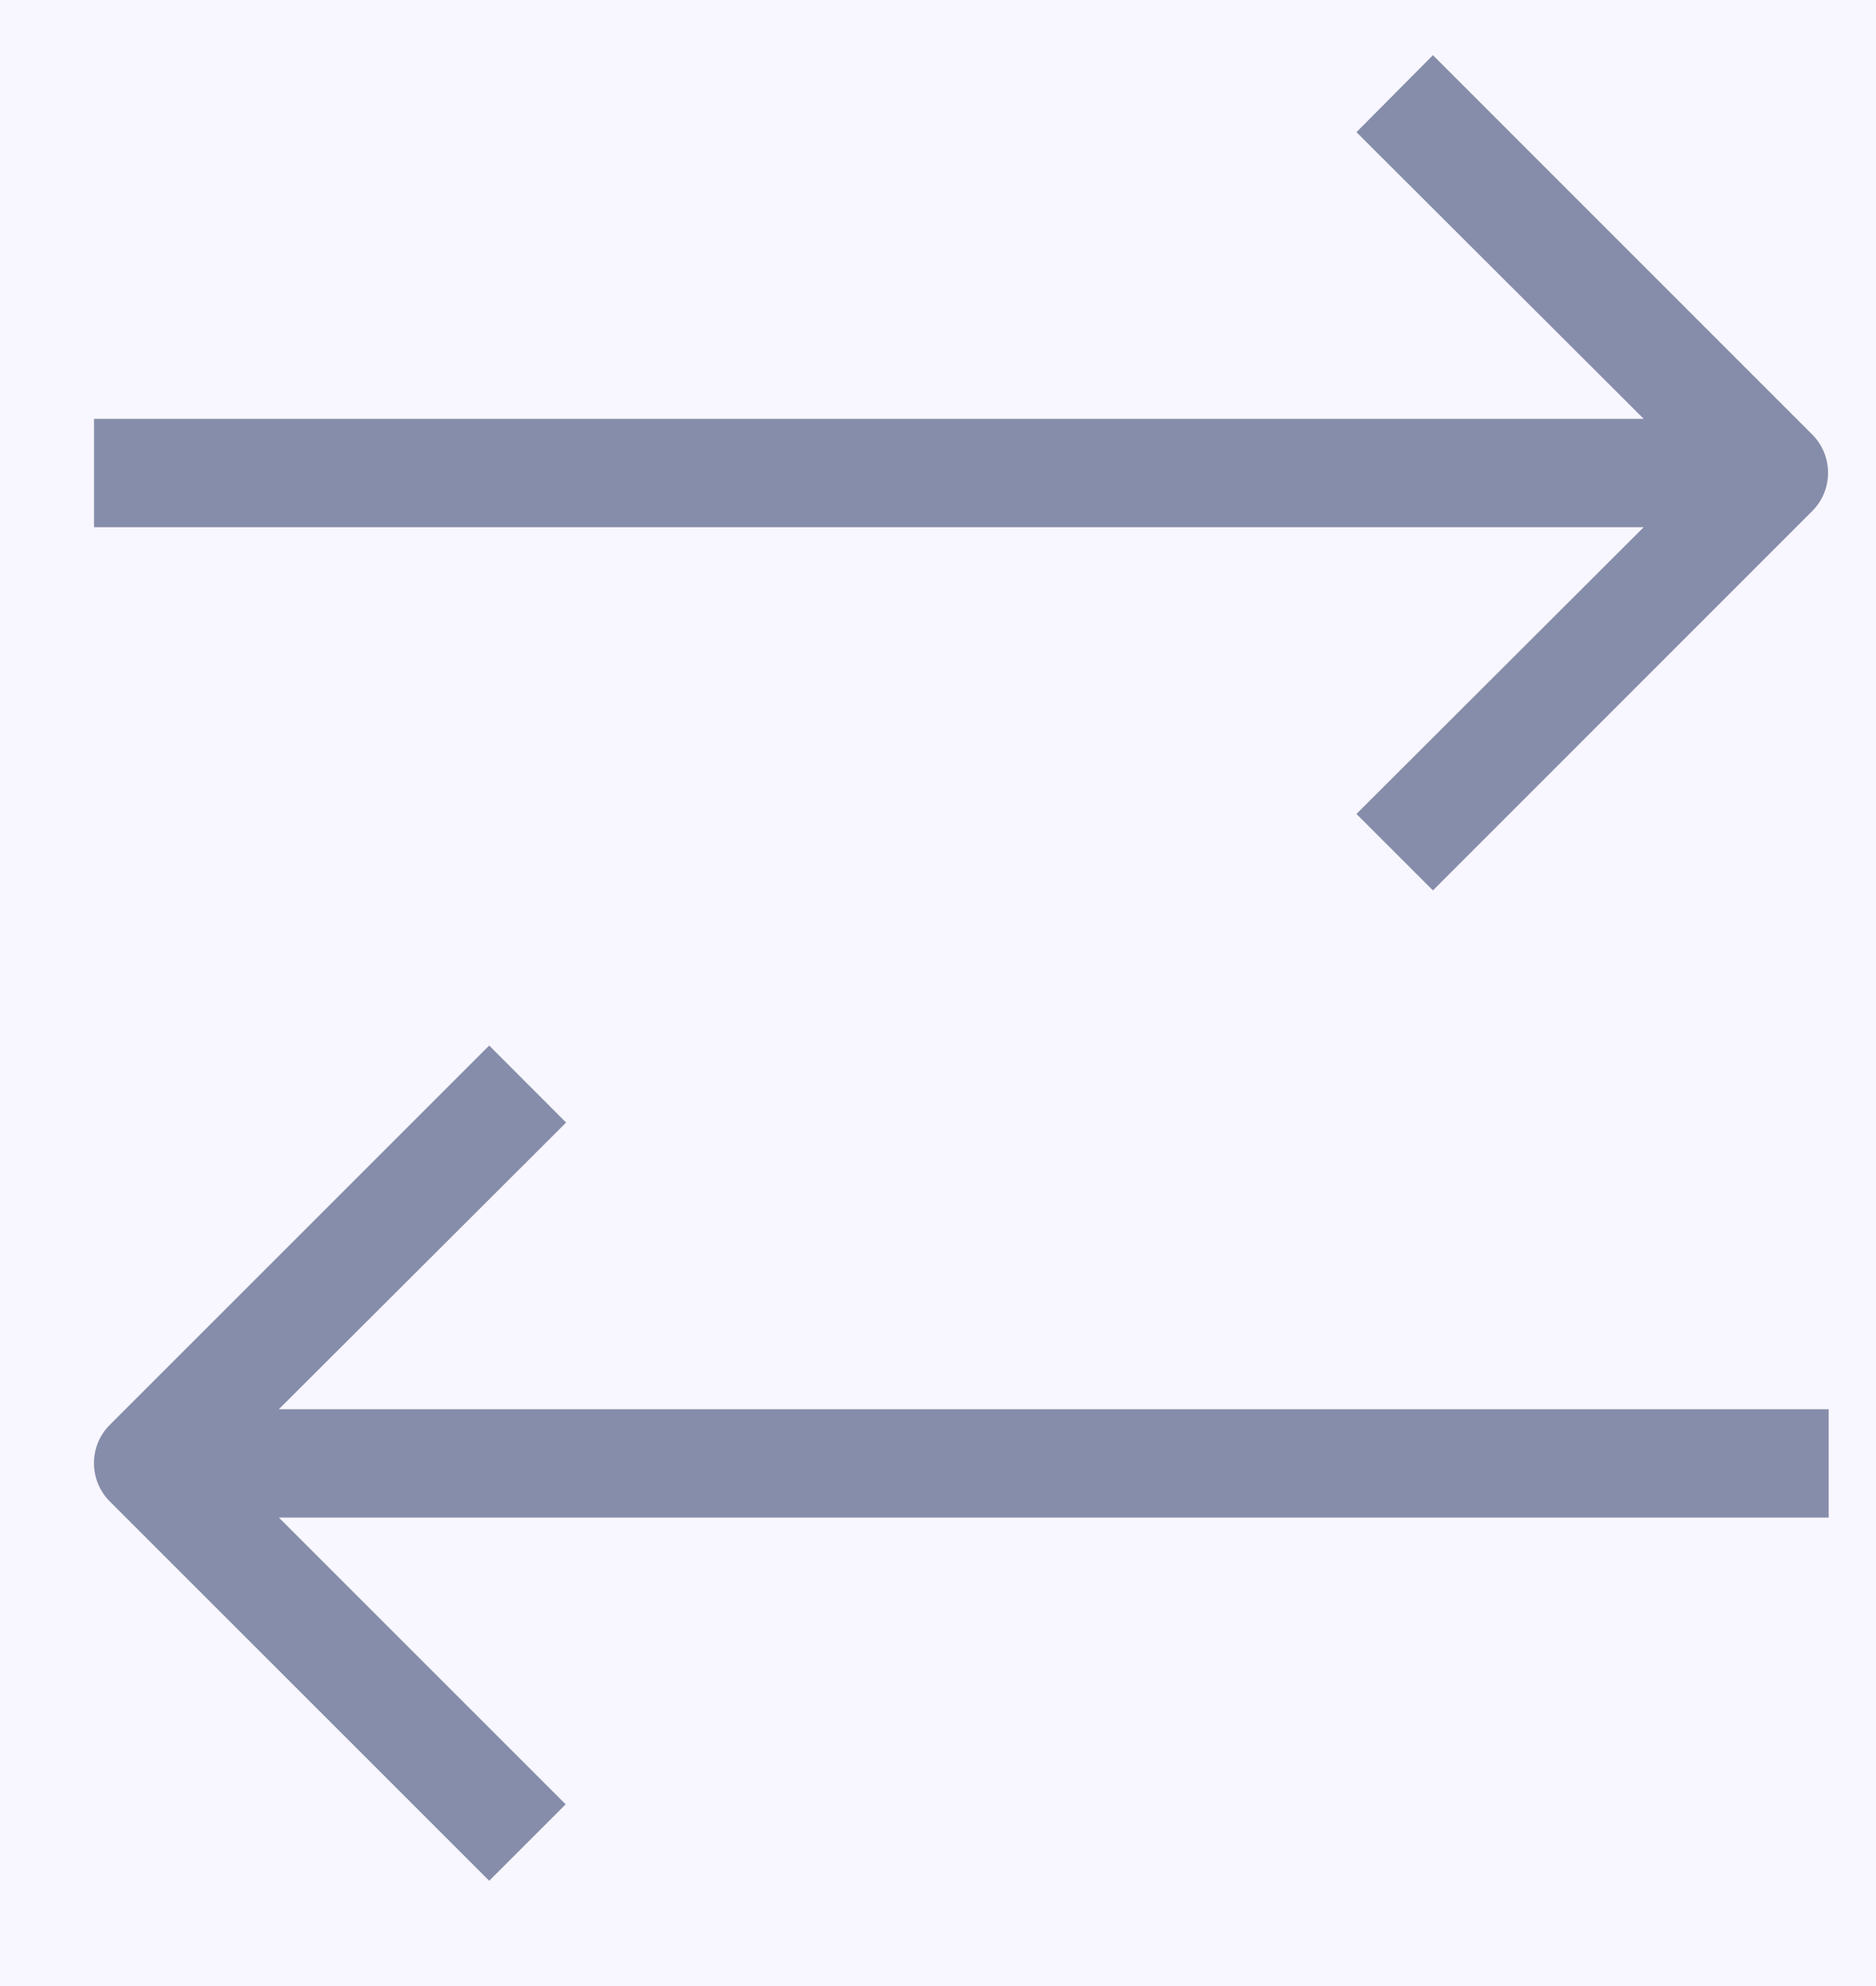 <svg width="17" height="18" viewBox="0 0 17 18" fill="none" xmlns="http://www.w3.org/2000/svg">
<rect width="17" height="18" fill="#1E1E1E"/>
<g id="12 Grids &#226;&#128;&#148; Extra large &#226;&#137;&#165;1200px" clip-path="url(#clip0_0_1)">
<rect width="1444" height="3843" transform="translate(-610 -610.5)" fill="white"/>
<rect id="Rectangle 137" opacity="0.8" width="1472" height="669" transform="matrix(1 0 0 -1 -626 38.5)" fill="url(#paint0_linear_0_1)"/>
<g id="Rectangle 148" opacity="0.8" filter="url(#filter0_f_0_1)">
<rect x="-590" y="-372.979" width="1404" height="585.841" rx="17" fill="url(#paint1_linear_0_1)"/>
</g>
<rect id="Rectangle 149" x="-622" y="-520.5" width="1468" height="754.589" rx="17" fill="url(#paint2_linear_0_1)"/>
<g id="Group 197">
<g id="Group 196">
<g id="Group 173">
<g id="Rectangle 124" opacity="0.7" filter="url(#filter1_f_0_1)">
<rect x="-356" y="-91.5" width="933" height="191.213" fill="white"/>
</g>
<rect id="Rectangle 125" opacity="0.8" x="-442" y="-167.5" width="1105" height="279.648" rx="24" fill="white" stroke="#F7F8FD" stroke-width="4"/>
</g>
<g id="Group 199">
<g id="Group 198">
<g id="Group 192">
</g>
<g id="Group 187">
<g id="Group">
<g id="Group_2">
<g id="Group_3">
<path id="Vector" d="M12.292 7.377L12.985 8.07L16.423 4.631C16.613 4.44 16.613 4.13 16.423 3.939L12.985 0.5L12.292 1.198L14.895 3.796H0.852V4.778H14.895L12.292 7.377Z" fill="#868DAA"/>
<path id="Vector_2" d="M16.571 12.772H2.527L5.13 10.174L4.433 9.476L0.994 12.915C0.804 13.106 0.804 13.415 0.994 13.607L4.433 17.046L5.126 16.353L2.527 13.754H16.571V12.772Z" fill="#868DAA"/>
</g>
</g>
</g>
</g>
</g>
</g>
</g>
</g>
<g id="Mask Group">
</g>
</g>
<defs>
<filter id="filter0_f_0_1" x="-760" y="-542.979" width="1744" height="925.841" filterUnits="userSpaceOnUse" color-interpolation-filters="sRGB">
<feFlood flood-opacity="0" result="BackgroundImageFix"/>
<feBlend mode="normal" in="SourceGraphic" in2="BackgroundImageFix" result="shape"/>
<feGaussianBlur stdDeviation="85" result="effect1_foregroundBlur_0_1"/>
</filter>
<filter id="filter1_f_0_1" x="-456" y="-191.5" width="1133" height="391.213" filterUnits="userSpaceOnUse" color-interpolation-filters="sRGB">
<feFlood flood-opacity="0" result="BackgroundImageFix"/>
<feBlend mode="normal" in="SourceGraphic" in2="BackgroundImageFix" result="shape"/>
<feGaussianBlur stdDeviation="50" result="effect1_foregroundBlur_0_1"/>
</filter>
<linearGradient id="paint0_linear_0_1" x1="736" y1="0" x2="736" y2="646.037" gradientUnits="userSpaceOnUse">
<stop stop-color="#EFF2FA"/>
<stop offset="1" stop-color="white" stop-opacity="0"/>
</linearGradient>
<linearGradient id="paint1_linear_0_1" x1="-230.091" y1="-180.625" x2="-85.992" y2="239.593" gradientUnits="userSpaceOnUse">
<stop stop-color="#562EC2"/>
<stop offset="1" stop-color="#A07EFE"/>
</linearGradient>
<linearGradient id="paint2_linear_0_1" x1="-245.685" y1="-272.74" x2="-28.847" y2="240.567" gradientUnits="userSpaceOnUse">
<stop stop-color="#562EC2"/>
<stop offset="1" stop-color="#A07EFE"/>
</linearGradient>
<clipPath id="clip0_0_1">
<rect width="1444" height="3843" fill="white" transform="translate(-610 -610.5)"/>
</clipPath>
</defs>
</svg>
